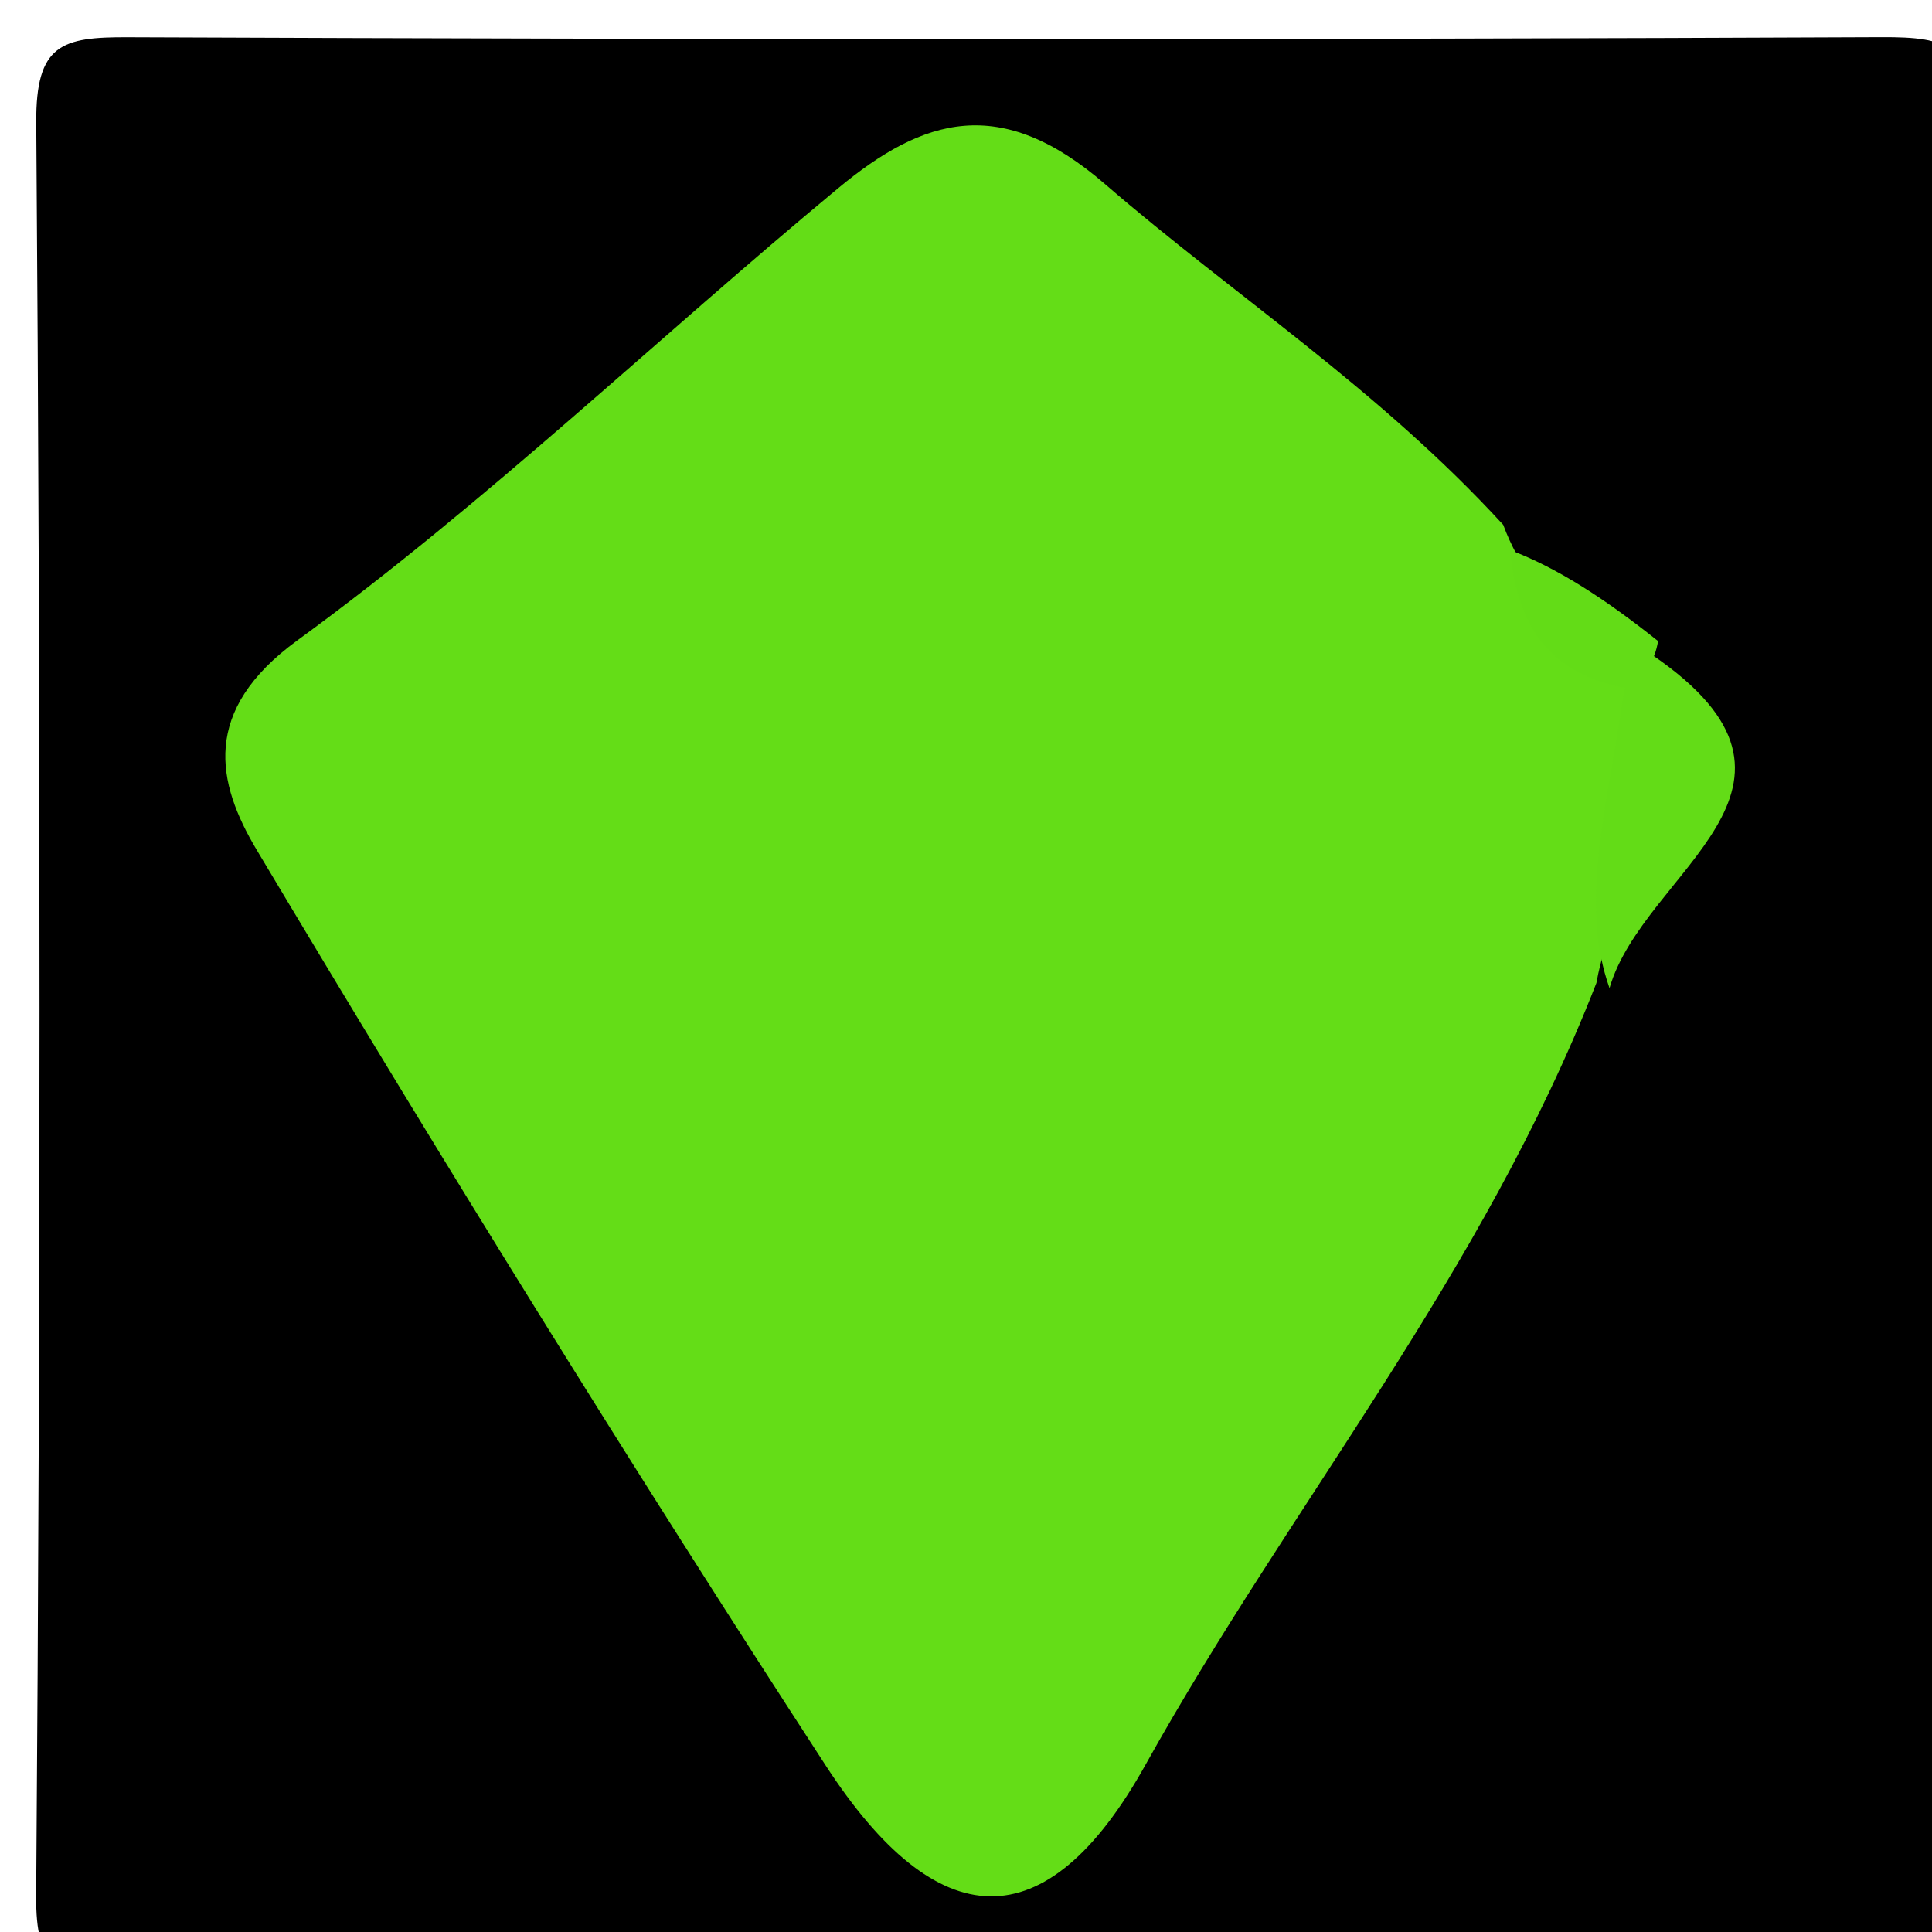 <svg version="1.1" id="Layer_1" xmlns="http://www.w3.org/2000/svg" xmlns:xlink="http://www.w3.org/1999/xlink" x="0px" y="0px"
	 width="100%" viewBox="0 0 50 50" enable-background="new 0 0 50 50" xml:space="preserve">
<path fill="#000000" opacity="1" stroke="none" 
	d="
M24,51 
	C16.684,51 9.867,50.948 3.052,51.039 
	C1.482,51.061 0.922,50.948 0.936,49.061 
	C1.05,33.767 1.052,18.471 0.938,3.177 
	C0.923,1.137 1.602,0.957 3.312,0.964 
	C18.44,1.026 33.569,1.028 48.698,0.962 
	C50.431,0.955 51.075,1.171 51.06,3.187 
	C50.95,18.315 50.936,33.444 51.069,48.572 
	C51.089,50.829 50.438,51.087 48.439,51.054 
	C40.461,50.923 32.48,51 24,51 
z"/>
<path fill="#64DD17" opacity="1" stroke="none" 
	d="
M41.315,25.439 
	C38.375,32.977 33.39,38.948 29.647,45.67 
	C27.066,50.305 24.244,50.114 21.372,45.696 
	C16.302,37.897 11.406,29.979 6.64,21.99 
	C5.61,20.264 5.19,18.399 7.696,16.572 
	C12.602,12.995 17.014,8.748 21.701,4.863 
	C23.891,3.048 25.892,2.424 28.598,4.764 
	C31.932,7.646 35.679,10.067 38.903,13.582 
	C39.715,15.775 41.488,16.66 42.981,18.345 
	C43.644,21.158 41.771,22.885 41.315,25.439 
z"/>
<path fill="#63DC17" opacity="1" stroke="none" 
	d="
M41.654,25.573 
	C40.908,23.471 41.519,21.166 41.95,18.423 
	C42.041,17.612 42.198,17.283 42.767,16.955 
	C47.762,20.381 42.533,22.525 41.654,25.573 
z"/>
<path fill="#63DC17" opacity="1" stroke="none" 
	d="
M42.911,16.591 
	C42.817,17.14 42.59,17.392 42.182,17.822 
	C40.271,17.509 39.278,16.396 39.078,14.234 
	C40.288,14.689 41.534,15.492 42.911,16.591 
z"/>
</svg>